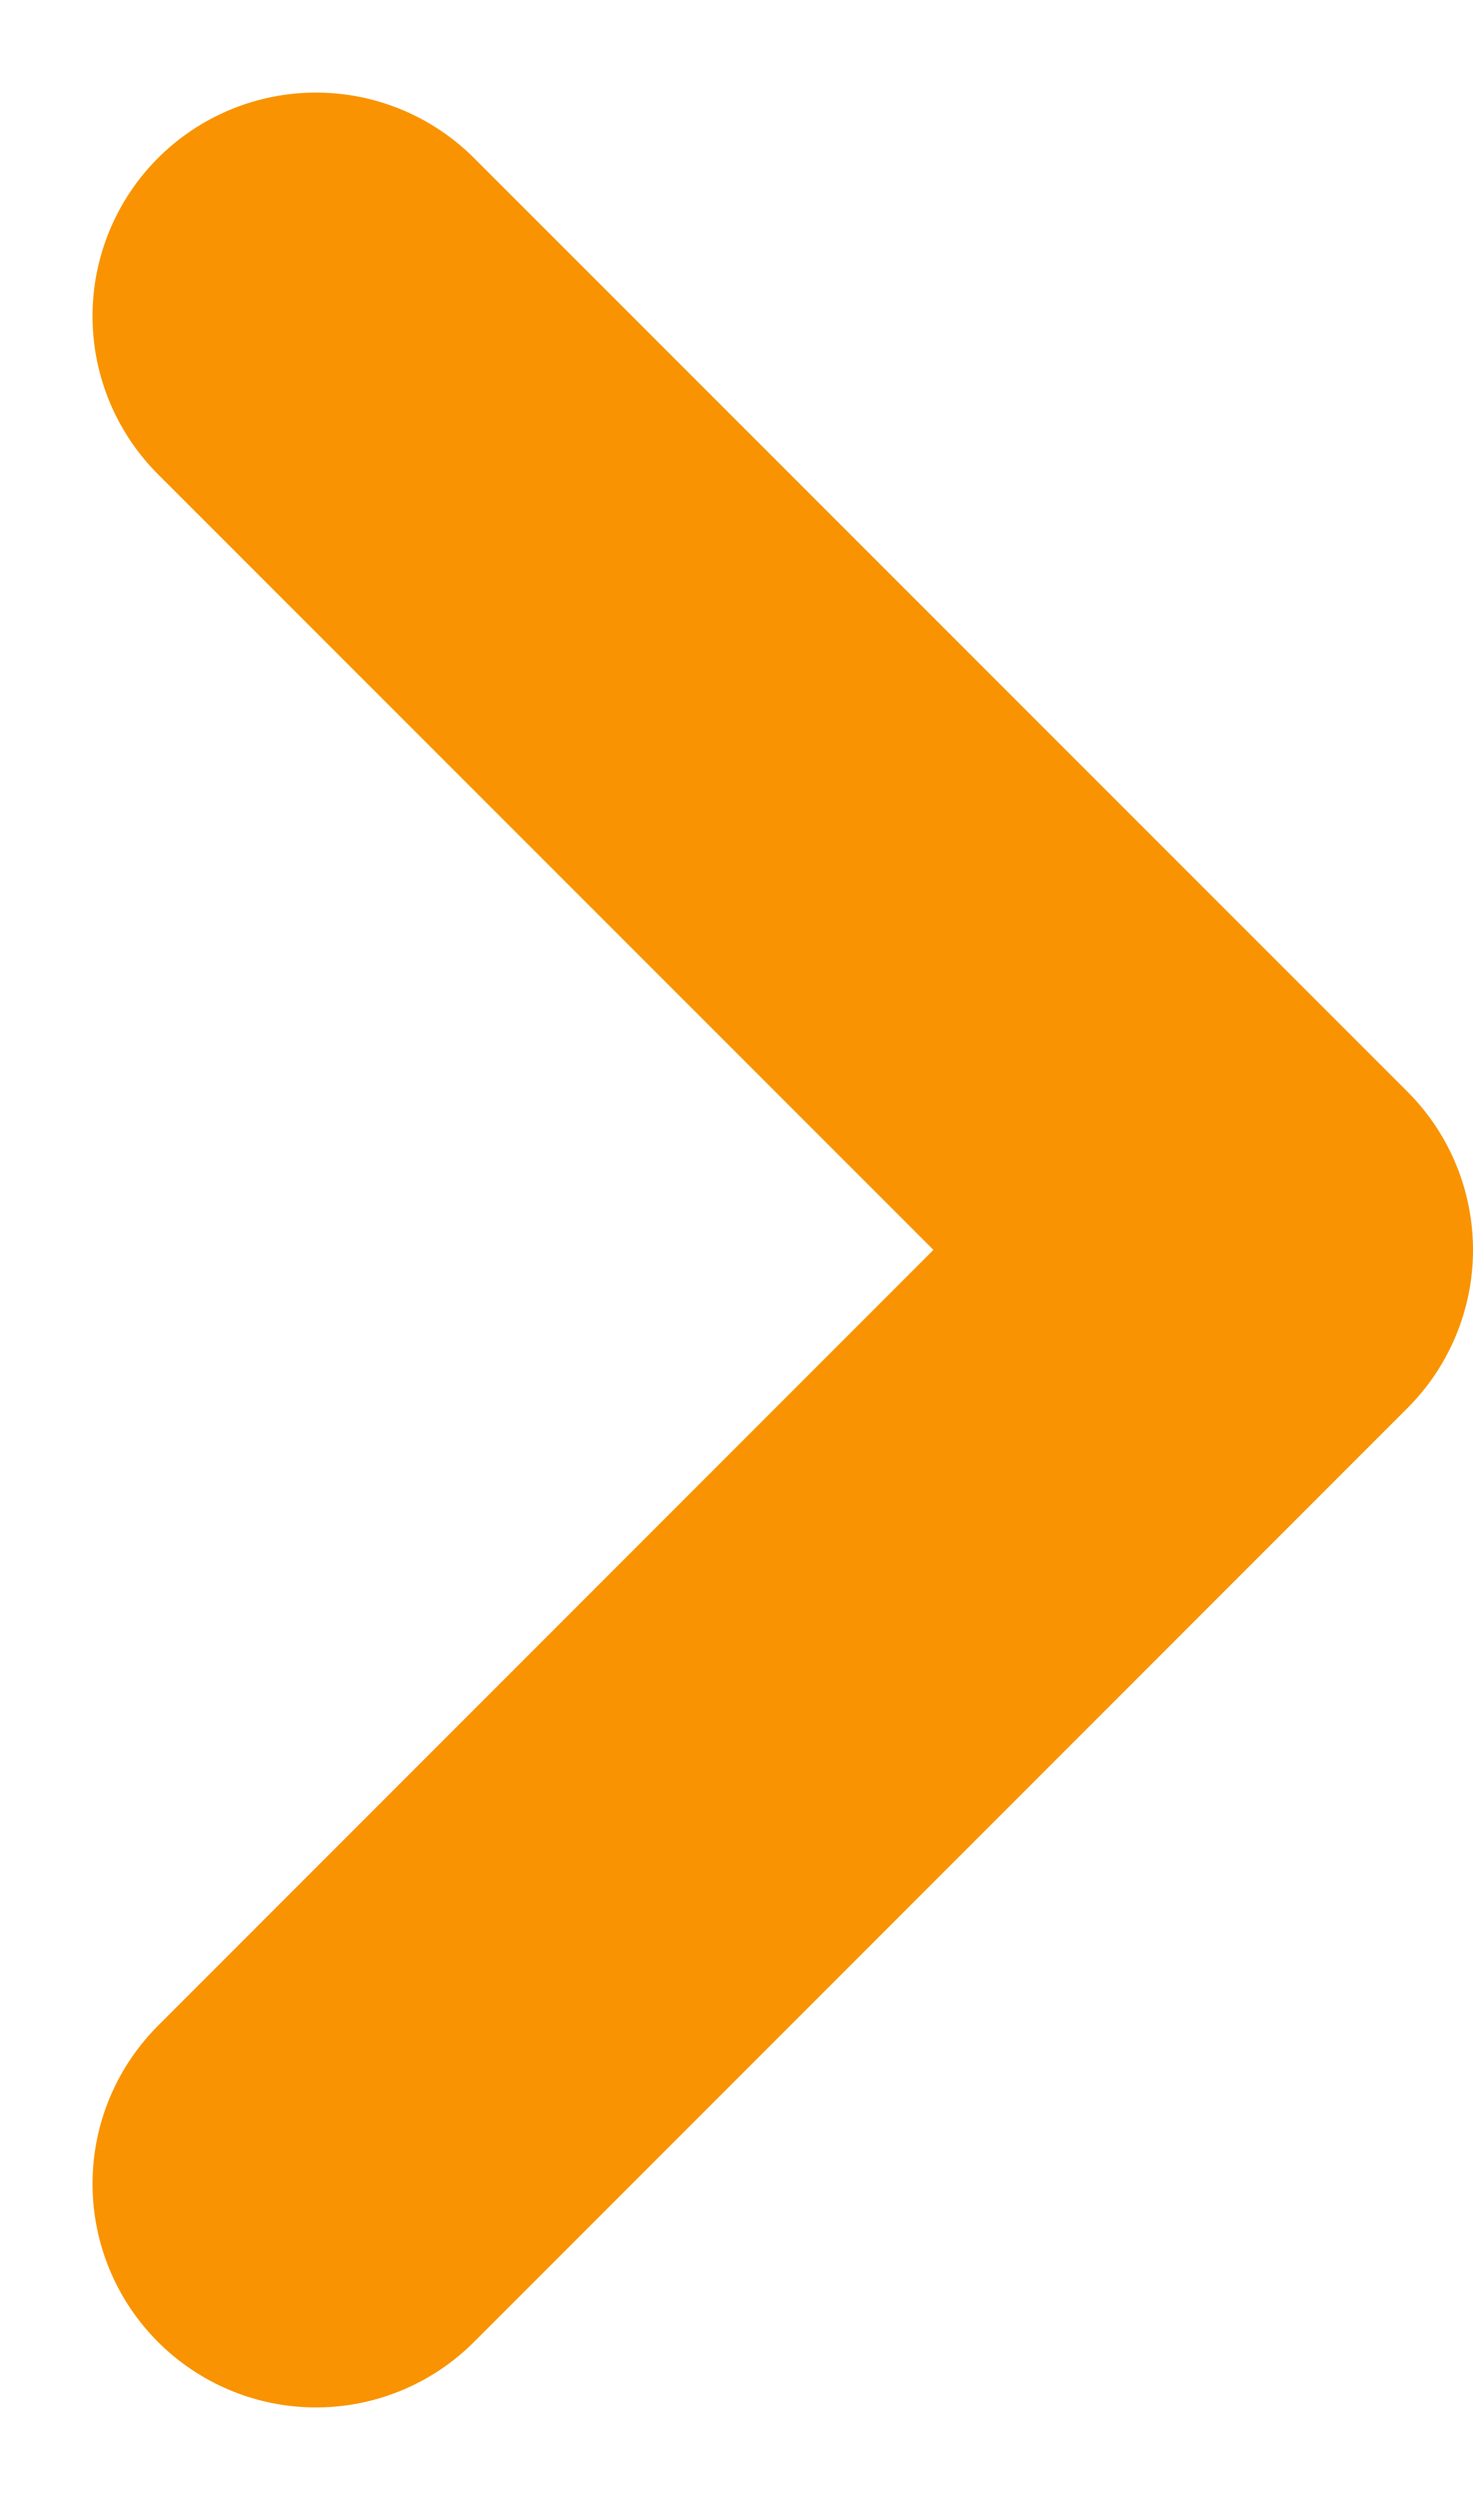 <svg xmlns="http://www.w3.org/2000/svg" width="6.591" height="11.182" viewBox="0 0 6.591 11.182">
  <path id="Tracé_3127" data-name="Tracé 3127" d="M153,226.353l4.177-4.177L153,218" transform="translate(-151.586 -216.586)" fill="none" stroke="#f99301" stroke-linecap="round" stroke-linejoin="round" stroke-width="2"/>
</svg>
